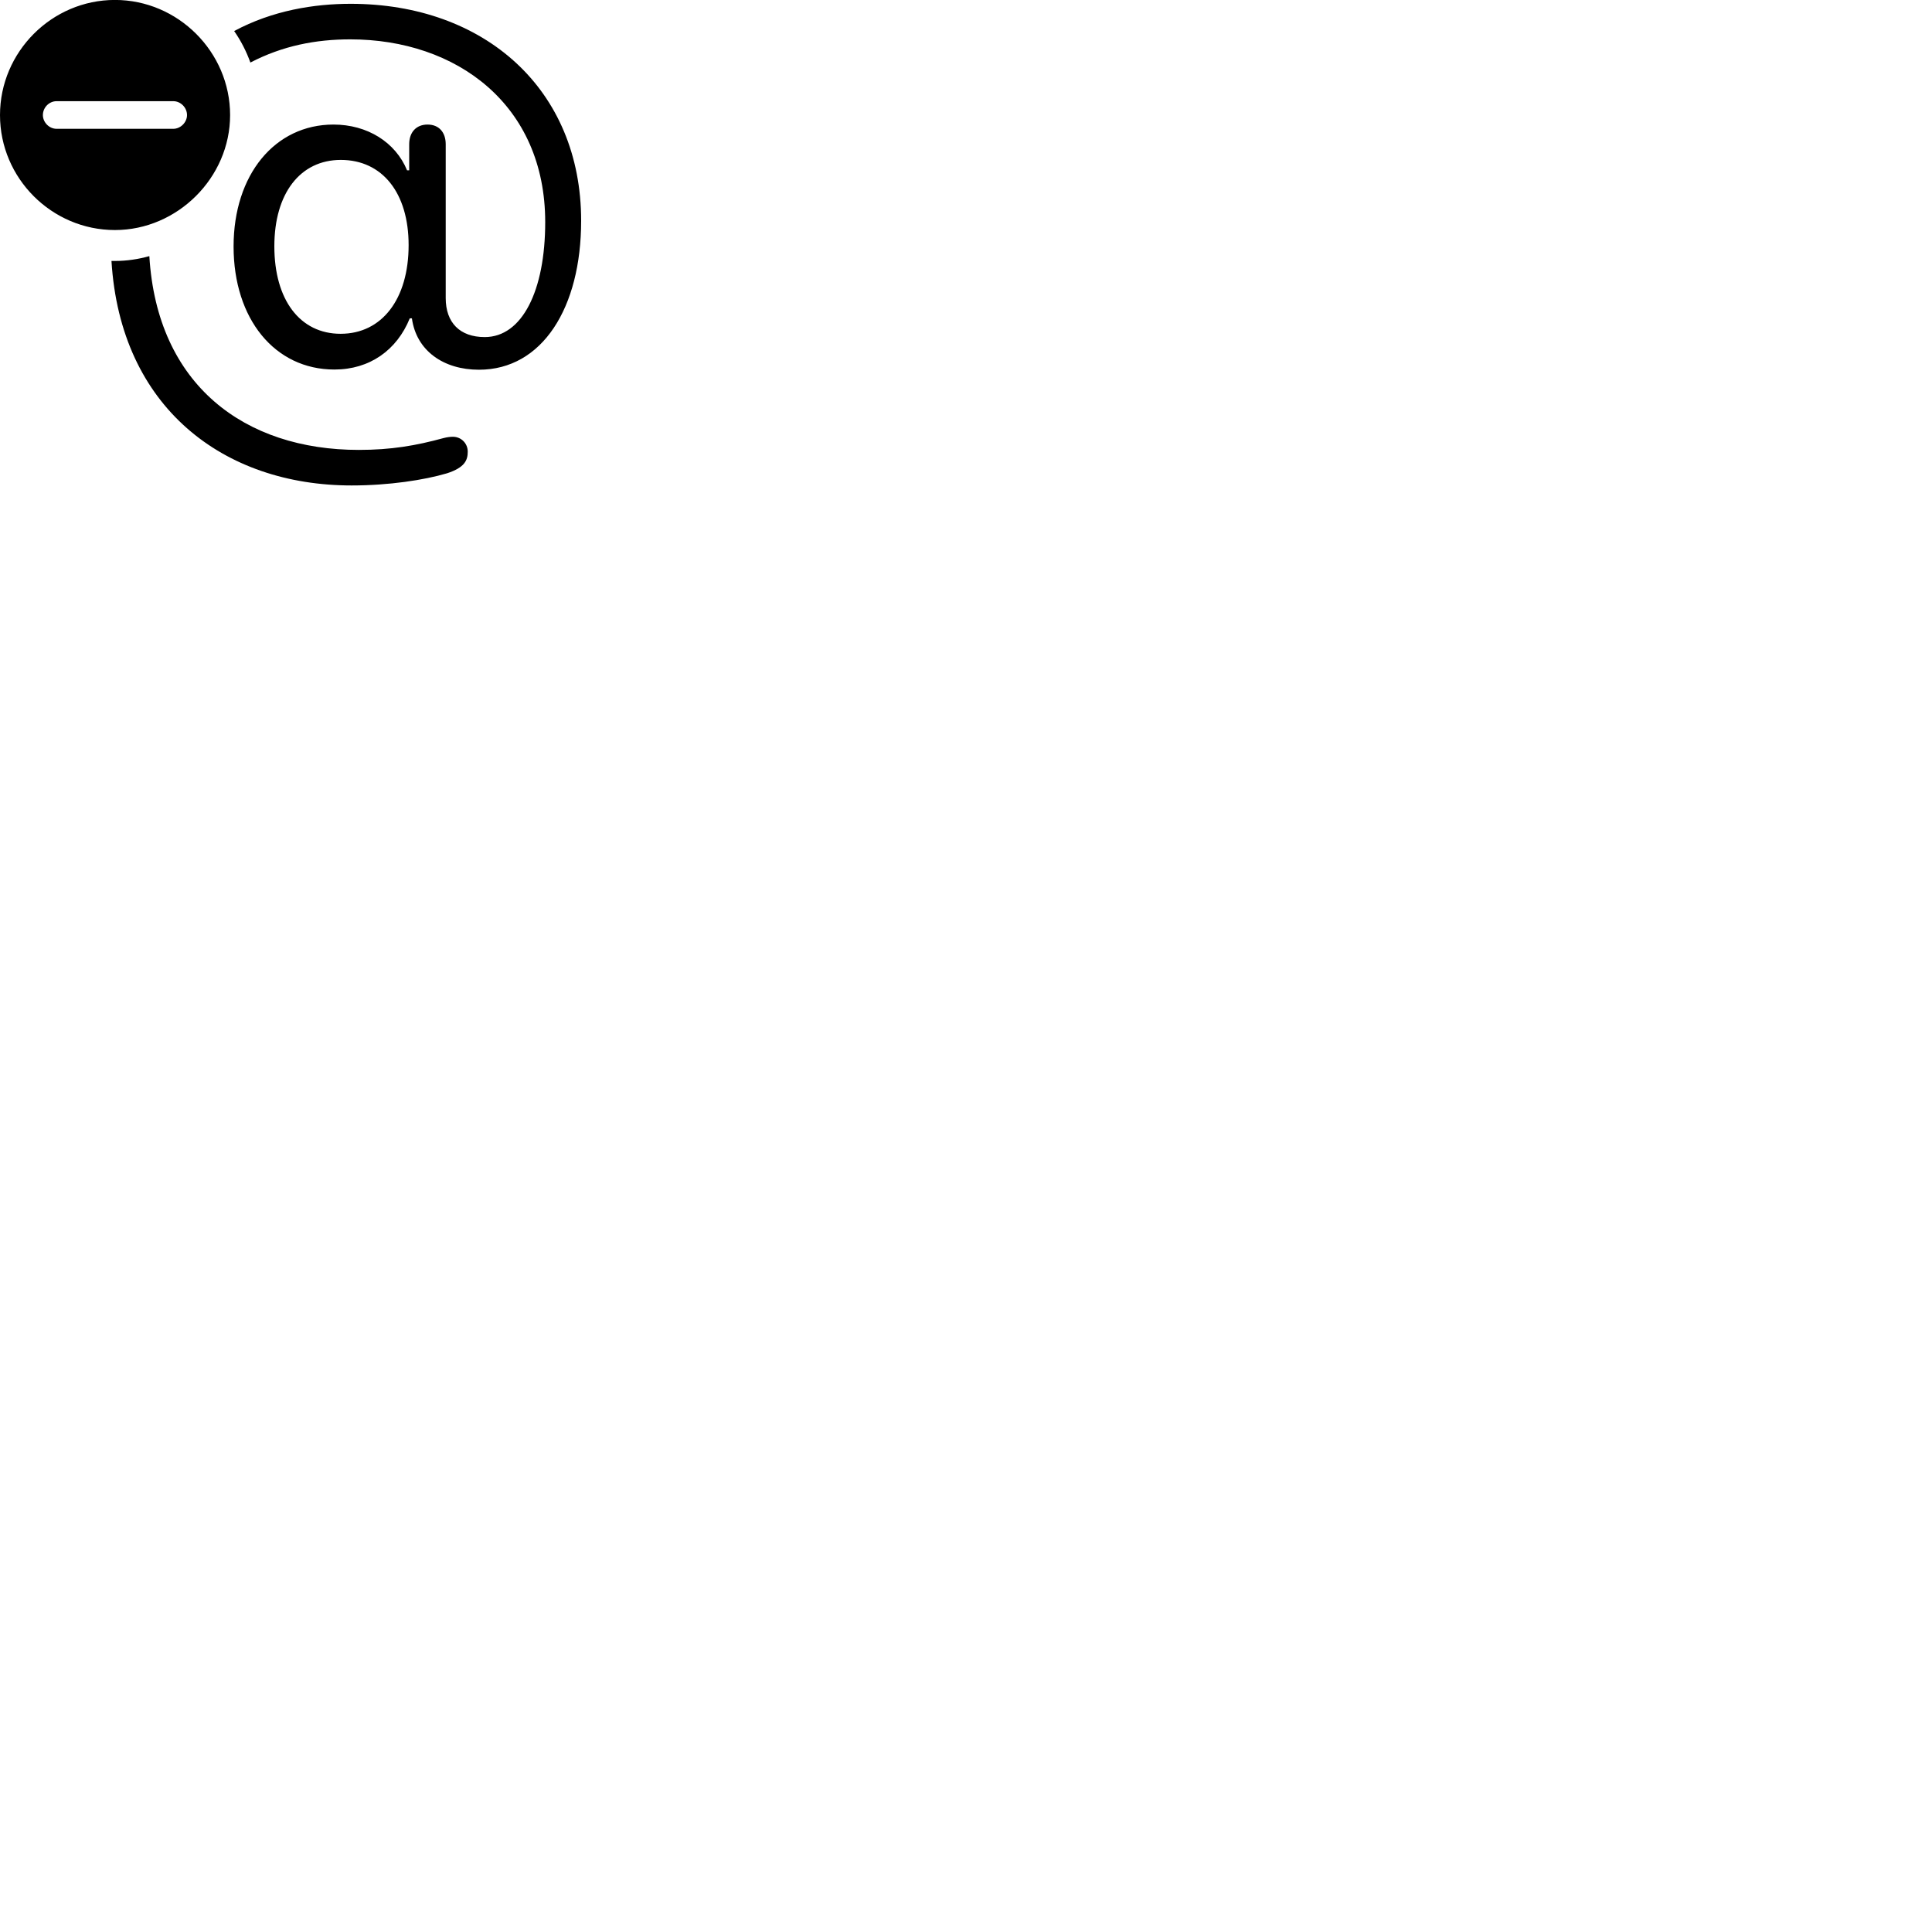 
        <svg xmlns="http://www.w3.org/2000/svg" viewBox="0 0 100 100">
            <path d="M5.95 11.907C9.18 11.907 11.91 9.197 11.91 5.957C11.91 2.687 9.21 -0.003 5.95 -0.003C2.68 -0.003 -0 2.687 -0 5.957C-0 9.227 2.68 11.907 5.95 11.907ZM18.15 0.197C16.27 0.197 14.11 0.537 12.12 1.607C12.47 2.107 12.75 2.657 12.96 3.237C14.63 2.367 16.35 2.037 18.13 2.037C23.63 2.037 28.22 5.417 28.22 11.497C28.22 15.057 27.02 17.447 25.09 17.447C23.8 17.447 23.07 16.697 23.07 15.427V7.467C23.07 6.847 22.72 6.447 22.13 6.447C21.54 6.447 21.18 6.847 21.18 7.467V8.817H21.07C20.47 7.357 19.01 6.447 17.26 6.447C14.23 6.447 12.09 9.037 12.09 12.757C12.09 16.507 14.22 19.127 17.31 19.127C19.13 19.127 20.54 18.127 21.21 16.477H21.32C21.55 18.157 22.96 19.137 24.79 19.137C28.07 19.137 30.08 15.927 30.08 11.427C30.08 4.617 25.08 0.197 18.15 0.197ZM2.93 6.667C2.54 6.667 2.22 6.327 2.22 5.957C2.22 5.567 2.54 5.237 2.93 5.237H8.97C9.35 5.237 9.68 5.567 9.68 5.957C9.68 6.327 9.35 6.667 8.97 6.667ZM17.63 17.277C15.53 17.277 14.2 15.527 14.2 12.747C14.2 10.007 15.54 8.277 17.64 8.277C19.79 8.277 21.15 9.987 21.15 12.687C21.15 15.477 19.77 17.277 17.63 17.277ZM18.2 25.127C20.13 25.127 21.96 24.847 23.14 24.497C24.06 24.197 24.21 23.817 24.21 23.377C24.21 22.947 23.87 22.607 23.44 22.607C23.31 22.607 23.14 22.627 22.95 22.677C21.52 23.067 20.24 23.287 18.57 23.287C12.66 23.287 8.13 19.927 7.73 13.257C7.16 13.417 6.56 13.507 5.95 13.507H5.77C6.23 21.087 11.57 25.127 18.2 25.127Z" />
        </svg>
    